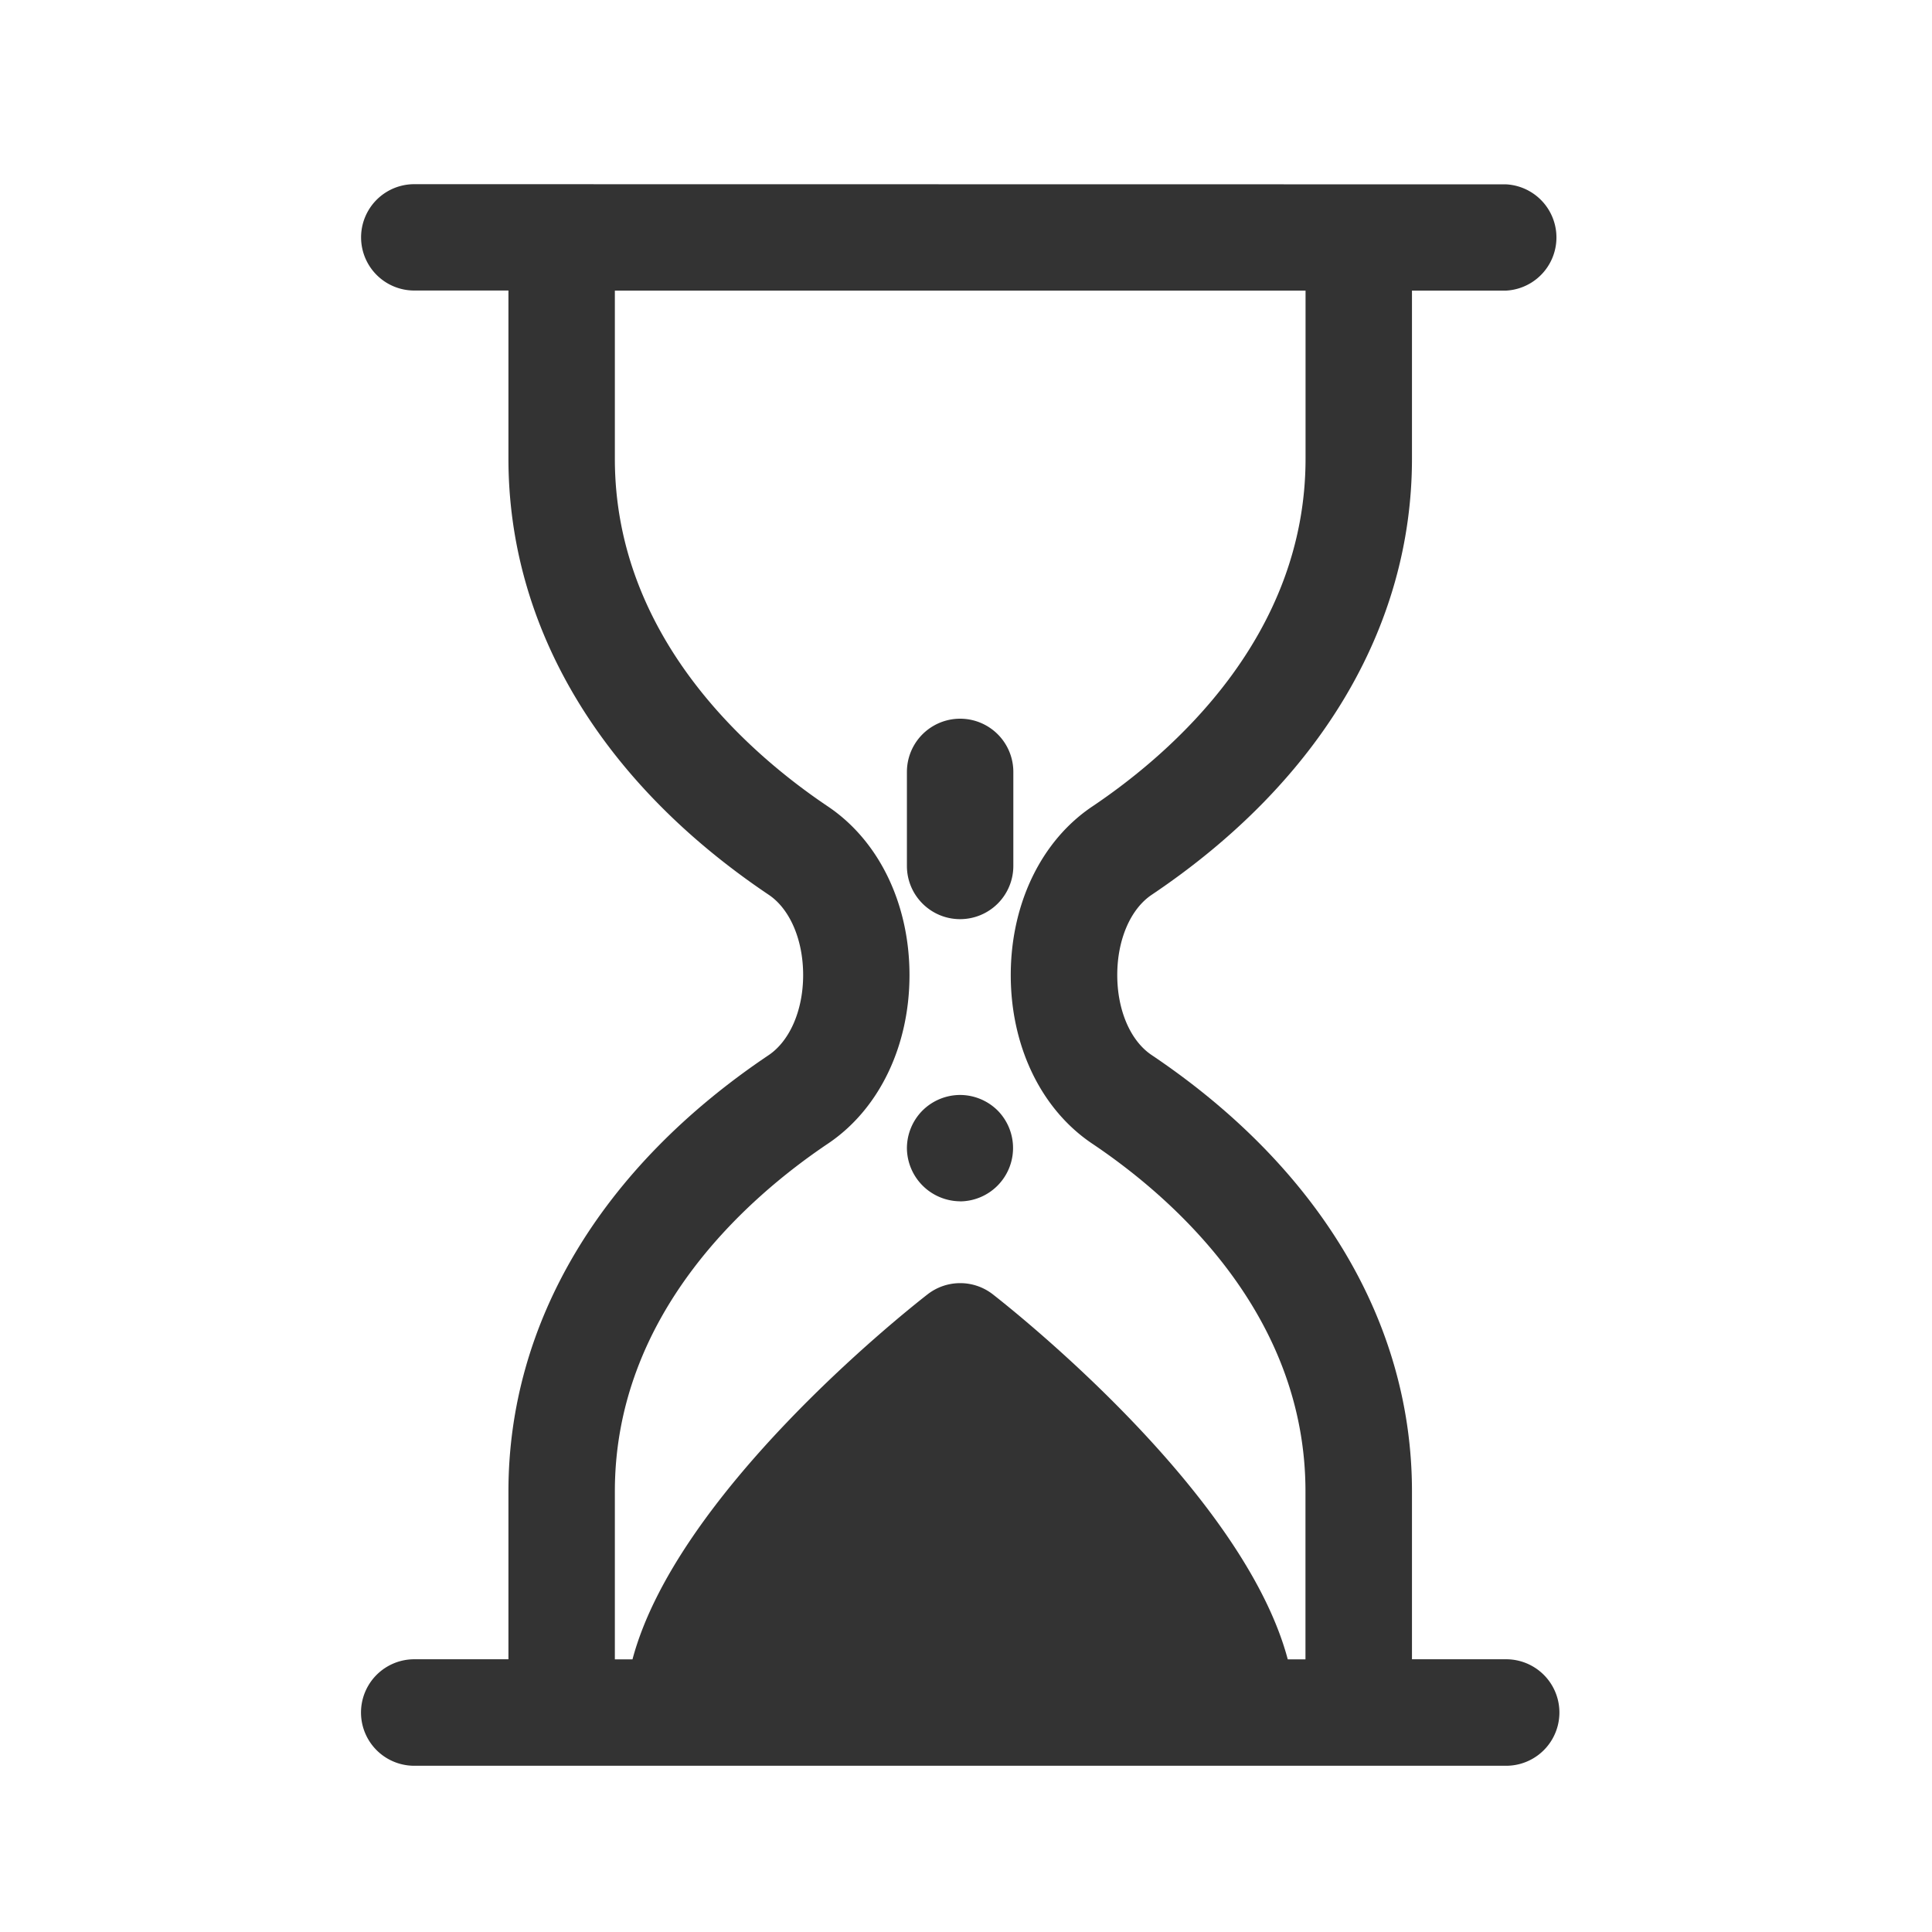 <svg xmlns="http://www.w3.org/2000/svg" width="24" height="24" version="1"><g fill="#333"><path d="M5.146 2.288a.66.66 0 1 0 0 1.321h1.17v2.088c0 2.094 1.148 4.017 3.233 5.418.264.177.428.56.428.997 0 .437-.165.817-.428.995-2.085 1.4-3.233 3.326-3.233 5.419v2.086h-1.17a.661.661 0 0 0 0 1.323H18.71a.661.661 0 0 0 0-1.323h-1.17v-2.086c0-2.093-1.149-4.019-3.234-5.42-.264-.177-.427-.557-.427-.994 0-.437.163-.818.427-.996 2.085-1.4 3.234-3.326 3.234-5.419V3.61h1.17a.661.661 0 0 0 0-1.32zM7.638 3.61h8.58v2.088c0 2.211-1.661 3.657-2.65 4.321-.634.426-1.012 1.21-1.012 2.094s.377 1.667 1.011 2.093c.99.664 2.65 2.11 2.65 4.32v2.087h-.22c-.543-2.042-3.316-4.262-3.662-4.533a.66.66 0 0 0-.814 0c-.347.27-3.12 2.49-3.664 4.533h-.219v-2.086c0-2.211 1.66-3.657 2.648-4.321.634-.426 1.012-1.209 1.012-2.093 0-.885-.378-1.667-1.012-2.094-.989-.664-2.648-2.11-2.648-4.32z"/><path d="M11.927 14.924a.663.663 0 0 0 .467-1.128.666.666 0 0 0-.467-.194.666.666 0 0 0-.467.193.666.666 0 0 0-.194.468.666.666 0 0 0 .661.66zm0-3.506a.661.661 0 0 0 .661-.661V9.589a.661.661 0 0 0-1.322 0v1.168c0 .365.296.661.661.661z"/></g></svg>